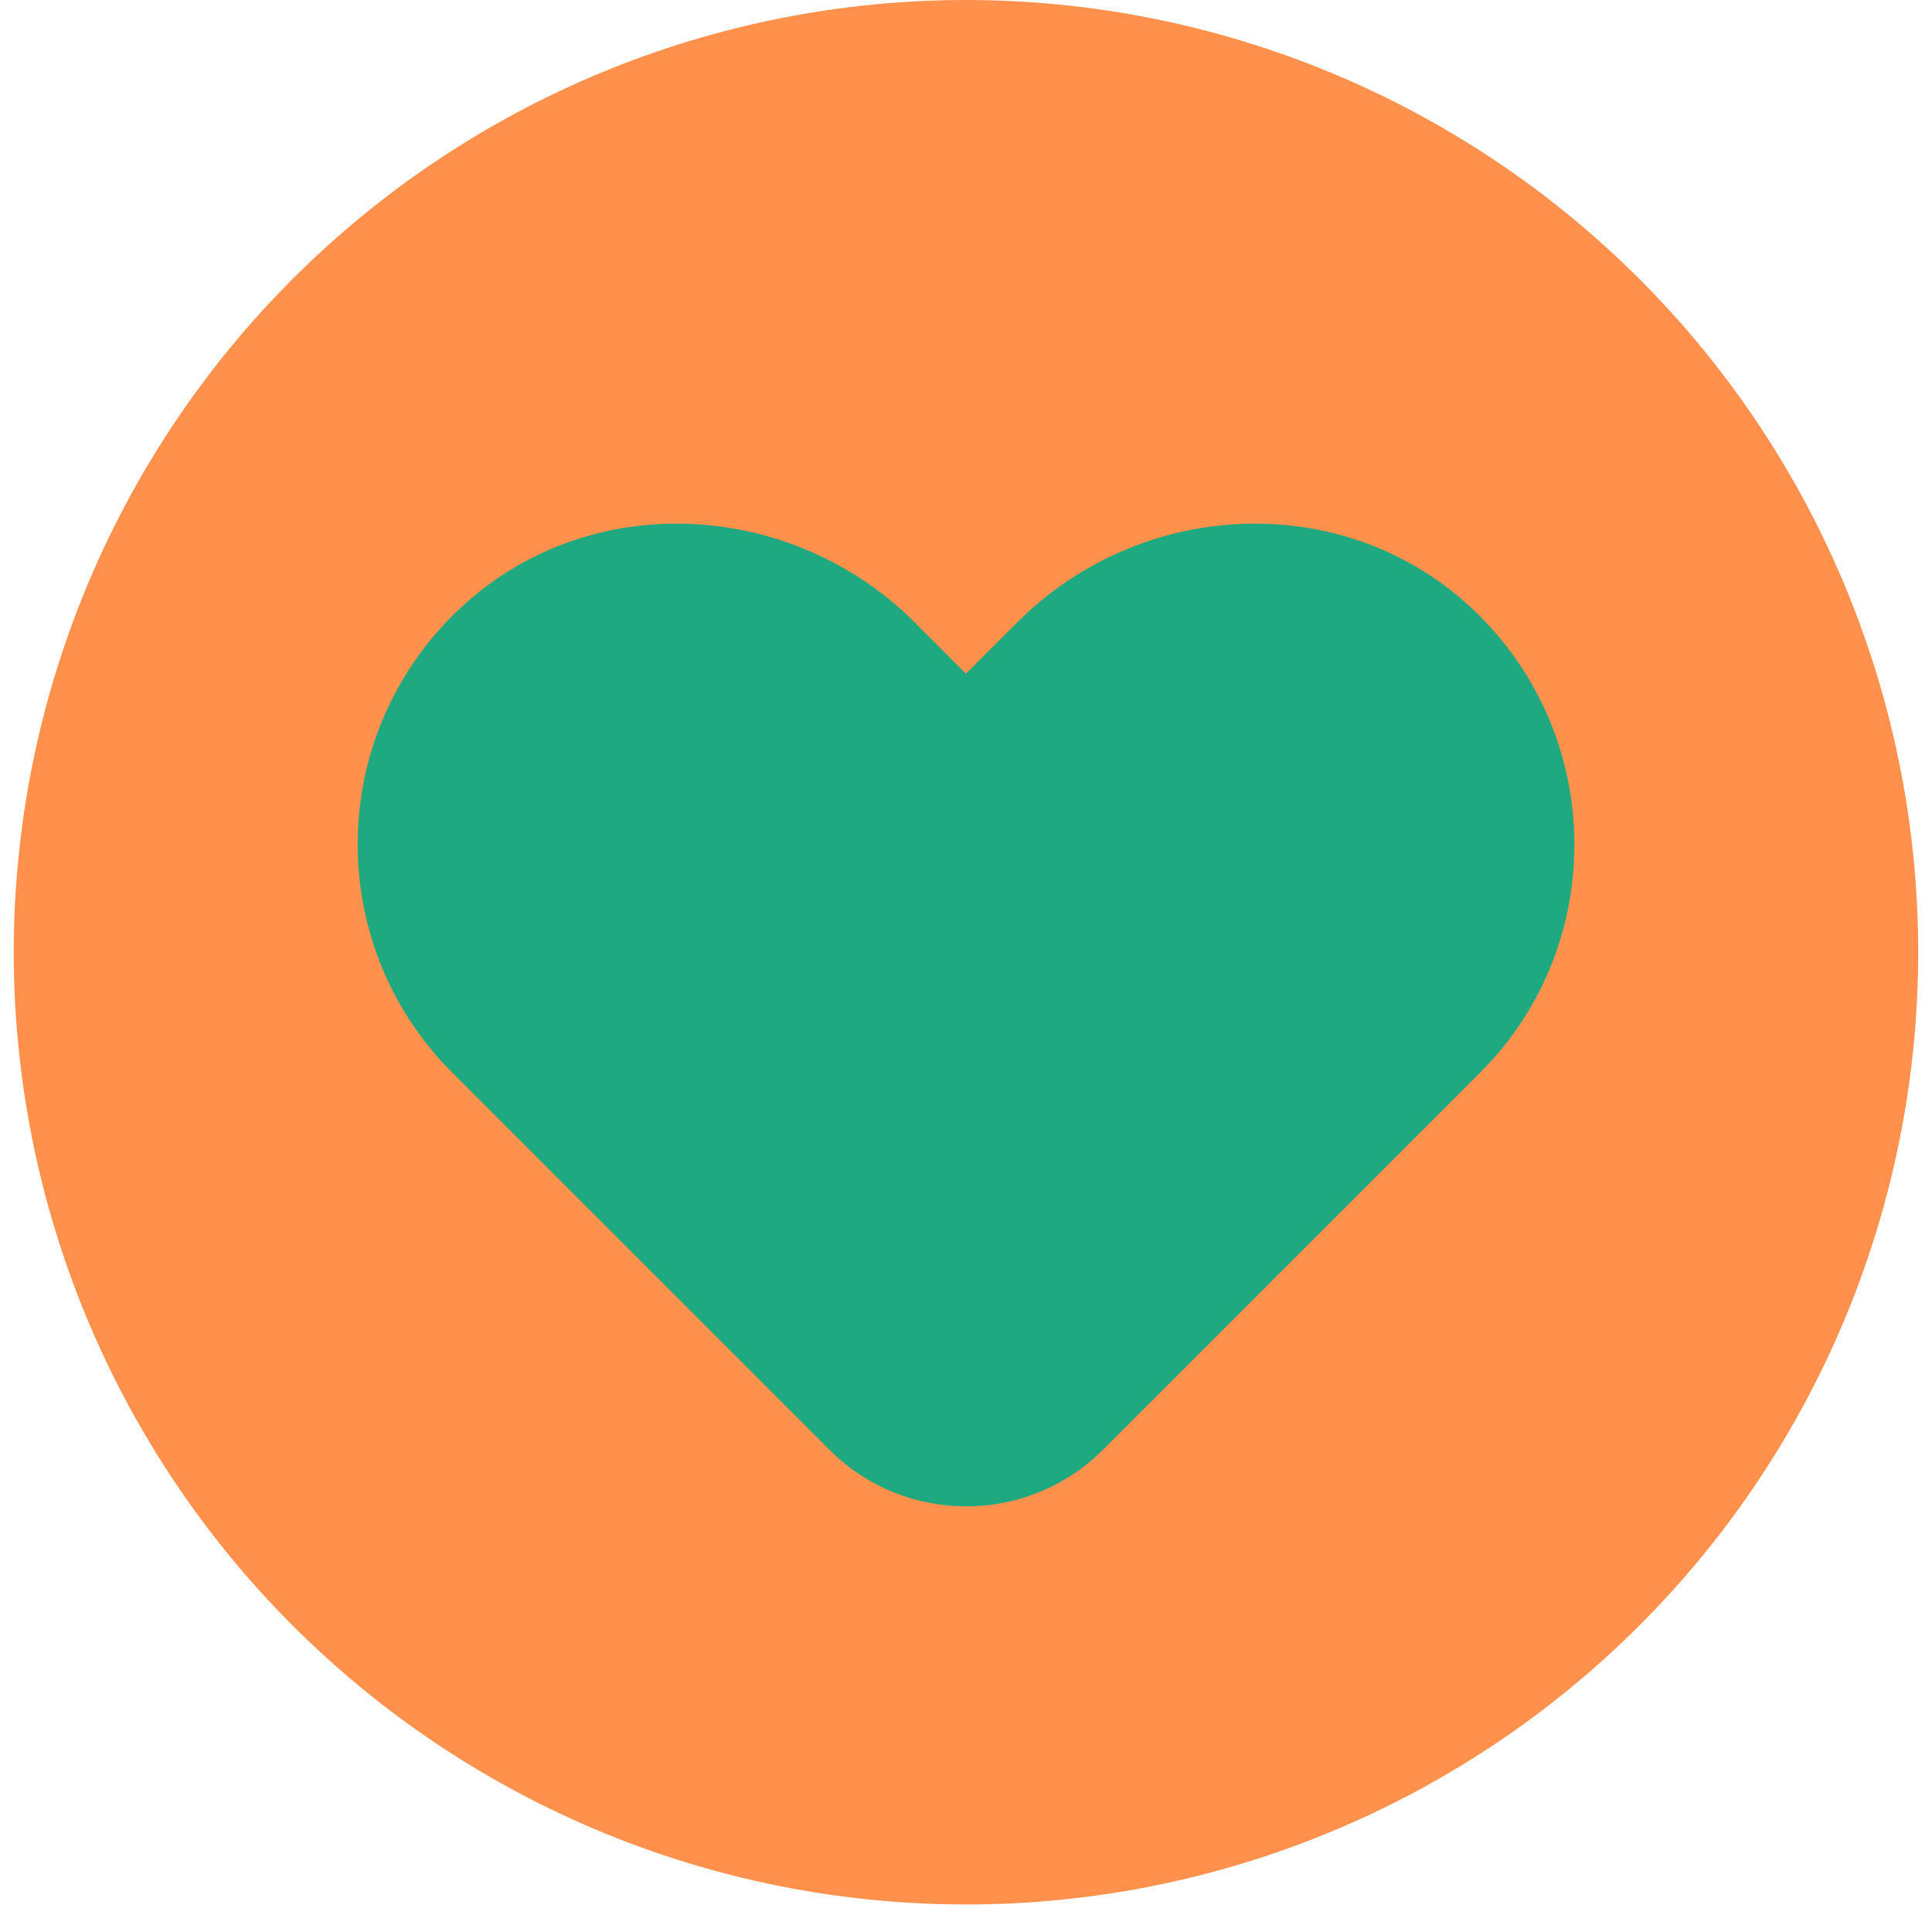 <svg xmlns="http://www.w3.org/2000/svg" xmlns:xlink="http://www.w3.org/1999/xlink" width="500" zoomAndPan="magnify" viewBox="0 0 375 375" height="500" preserveAspectRatio="xMidYMid meet" version="1.0"><defs><clipPath id="1650e41d99"><path d="M 2.668 0 L 372.418 0 L 372.418 369.75 L 2.668 369.75 Z M 2.668 0 " clip-rule="nonzero"/></clipPath></defs><g clip-path="url(#1650e41d99)"><path fill="#ff914d" d="M 372.324 184.828 C 372.324 187.852 372.25 190.875 372.102 193.898 C 371.953 196.918 371.73 199.934 371.434 202.945 C 371.141 205.953 370.77 208.957 370.324 211.949 C 369.883 214.941 369.363 217.918 368.773 220.887 C 368.184 223.852 367.52 226.805 366.785 229.738 C 366.051 232.672 365.246 235.586 364.367 238.48 C 363.488 241.375 362.539 244.246 361.52 247.094 C 360.504 249.941 359.414 252.766 358.258 255.559 C 357.098 258.352 355.875 261.117 354.578 263.852 C 353.285 266.586 351.926 269.289 350.5 271.957 C 349.074 274.625 347.586 277.254 346.031 279.848 C 344.473 282.441 342.855 284.996 341.176 287.512 C 339.496 290.027 337.754 292.5 335.953 294.93 C 334.152 297.359 332.289 299.742 330.371 302.082 C 328.453 304.422 326.477 306.711 324.445 308.949 C 322.414 311.191 320.328 313.383 318.191 315.52 C 316.051 317.66 313.863 319.746 311.621 321.777 C 309.379 323.809 307.09 325.781 304.75 327.703 C 302.414 329.621 300.027 331.48 297.598 333.285 C 295.168 335.086 292.699 336.828 290.184 338.508 C 287.668 340.188 285.113 341.805 282.52 343.359 C 279.922 344.914 277.293 346.406 274.625 347.832 C 271.957 349.258 269.258 350.617 266.52 351.91 C 263.785 353.203 261.023 354.43 258.227 355.586 C 255.434 356.746 252.613 357.832 249.766 358.852 C 246.914 359.871 244.043 360.82 241.148 361.699 C 238.254 362.574 235.34 363.383 232.406 364.117 C 229.473 364.852 226.523 365.516 223.555 366.105 C 220.59 366.695 217.609 367.211 214.617 367.656 C 211.625 368.098 208.625 368.469 205.613 368.766 C 202.602 369.062 199.586 369.285 196.566 369.434 C 193.547 369.582 190.523 369.656 187.496 369.656 C 184.473 369.656 181.449 369.582 178.43 369.434 C 175.406 369.285 172.391 369.062 169.383 368.766 C 166.371 368.469 163.371 368.098 160.379 367.656 C 157.387 367.211 154.406 366.695 151.438 366.105 C 148.473 365.516 145.523 364.852 142.586 364.117 C 139.652 363.383 136.738 362.574 133.844 361.699 C 130.949 360.82 128.078 359.871 125.23 358.852 C 122.383 357.832 119.562 356.746 116.766 355.586 C 113.973 354.43 111.207 353.203 108.473 351.91 C 105.738 350.617 103.039 349.258 100.371 347.832 C 97.703 346.406 95.07 344.914 92.477 343.359 C 89.883 341.805 87.328 340.188 84.812 338.508 C 82.297 336.828 79.824 335.086 77.395 333.285 C 74.965 331.48 72.582 329.621 70.242 327.703 C 67.906 325.781 65.617 323.809 63.375 321.777 C 61.133 319.746 58.941 317.66 56.805 315.52 C 54.664 313.383 52.578 311.191 50.547 308.949 C 48.516 306.711 46.543 304.422 44.625 302.082 C 42.703 299.742 40.844 297.359 39.043 294.93 C 37.238 292.5 35.5 290.027 33.816 287.512 C 32.137 284.996 30.52 282.441 28.965 279.848 C 27.41 277.254 25.918 274.625 24.492 271.957 C 23.066 269.289 21.707 266.586 20.414 263.852 C 19.121 261.117 17.895 258.352 16.738 255.559 C 15.582 252.766 14.492 249.941 13.473 247.094 C 12.453 244.246 11.508 241.375 10.629 238.48 C 9.75 235.586 8.941 232.672 8.207 229.738 C 7.473 226.805 6.812 223.852 6.219 220.887 C 5.629 217.918 5.113 214.941 4.668 211.949 C 4.227 208.957 3.855 205.953 3.559 202.945 C 3.262 199.934 3.039 196.918 2.891 193.898 C 2.742 190.875 2.668 187.852 2.668 184.828 C 2.668 181.805 2.742 178.781 2.891 175.758 C 3.039 172.738 3.262 169.723 3.559 166.711 C 3.855 163.703 4.227 160.699 4.668 157.707 C 5.113 154.715 5.629 151.738 6.219 148.77 C 6.812 145.805 7.473 142.852 8.207 139.918 C 8.941 136.984 9.75 134.07 10.629 131.176 C 11.508 128.281 12.453 125.41 13.473 122.562 C 14.492 119.715 15.582 116.891 16.738 114.098 C 17.895 111.305 19.121 108.539 20.414 105.805 C 21.707 103.07 23.066 100.367 24.492 97.699 C 25.918 95.031 27.41 92.402 28.965 89.809 C 30.52 87.215 32.137 84.656 33.816 82.145 C 35.5 79.629 37.238 77.156 39.043 74.727 C 40.844 72.297 42.703 69.914 44.625 67.574 C 46.543 65.234 48.516 62.945 50.547 60.707 C 52.578 58.465 54.664 56.273 56.805 54.137 C 58.941 51.996 61.133 49.91 63.375 47.879 C 65.617 45.848 67.906 43.871 70.242 41.953 C 72.582 40.035 74.965 38.176 77.395 36.371 C 79.824 34.57 82.297 32.828 84.812 31.148 C 87.328 29.469 89.883 27.852 92.477 26.297 C 95.07 24.742 97.703 23.25 100.371 21.824 C 103.039 20.398 105.738 19.039 108.473 17.746 C 111.207 16.453 113.973 15.227 116.766 14.07 C 119.562 12.91 122.383 11.824 125.23 10.805 C 128.078 9.785 130.949 8.836 133.844 7.957 C 136.738 7.082 139.652 6.273 142.586 5.539 C 145.523 4.805 148.473 4.141 151.438 3.551 C 154.406 2.961 157.387 2.445 160.379 2 C 163.371 1.559 166.371 1.188 169.383 0.891 C 172.391 0.594 175.406 0.371 178.43 0.223 C 181.449 0.074 184.473 0 187.496 0 C 190.523 0 193.547 0.074 196.566 0.223 C 199.586 0.371 202.602 0.594 205.613 0.891 C 208.625 1.188 211.625 1.559 214.617 2 C 217.609 2.445 220.59 2.961 223.555 3.551 C 226.523 4.141 229.473 4.805 232.406 5.539 C 235.34 6.273 238.254 7.082 241.148 7.957 C 244.043 8.836 246.914 9.785 249.766 10.805 C 252.613 11.824 255.434 12.91 258.227 14.07 C 261.023 15.227 263.785 16.453 266.52 17.746 C 269.258 19.039 271.957 20.398 274.625 21.824 C 277.293 23.25 279.922 24.742 282.52 26.297 C 285.113 27.852 287.668 29.469 290.184 31.148 C 292.699 32.828 295.168 34.57 297.598 36.371 C 300.027 38.176 302.414 40.035 304.75 41.953 C 307.09 43.871 309.379 45.848 311.621 47.879 C 313.863 49.91 316.051 51.996 318.191 54.137 C 320.328 56.273 322.414 58.465 324.445 60.707 C 326.477 62.945 328.453 65.234 330.371 67.574 C 332.289 69.914 334.152 72.297 335.953 74.727 C 337.754 77.156 339.496 79.629 341.176 82.145 C 342.855 84.656 344.473 87.215 346.031 89.809 C 347.586 92.402 349.074 95.031 350.5 97.699 C 351.926 100.367 353.285 103.07 354.578 105.805 C 355.875 108.539 357.098 111.305 358.258 114.098 C 359.414 116.891 360.504 119.715 361.52 122.562 C 362.539 125.41 363.488 128.281 364.367 131.176 C 365.246 134.07 366.051 136.984 366.785 139.918 C 367.52 142.852 368.184 145.805 368.773 148.77 C 369.363 151.738 369.883 154.715 370.324 157.707 C 370.77 160.699 371.141 163.703 371.434 166.711 C 371.73 169.723 371.953 172.738 372.102 175.758 C 372.25 178.781 372.324 181.805 372.324 184.828 Z M 372.324 184.828 " fill-opacity="1" fill-rule="nonzero"/></g><path fill="#1ea980" d="M 285.043 117.488 C 260.094 94.793 221.207 96.961 197.426 120.828 L 187.496 130.758 L 177.566 120.828 C 153.703 96.961 114.816 94.793 89.953 117.488 C 63.332 141.77 62.582 182.992 87.781 208.191 L 160.961 281.371 C 175.648 296.059 199.43 296.059 214.117 281.371 L 287.297 208.191 C 312.414 183.074 311.66 141.77 285.043 117.488 Z M 285.043 117.488 " fill-opacity="1" fill-rule="nonzero"/></svg>